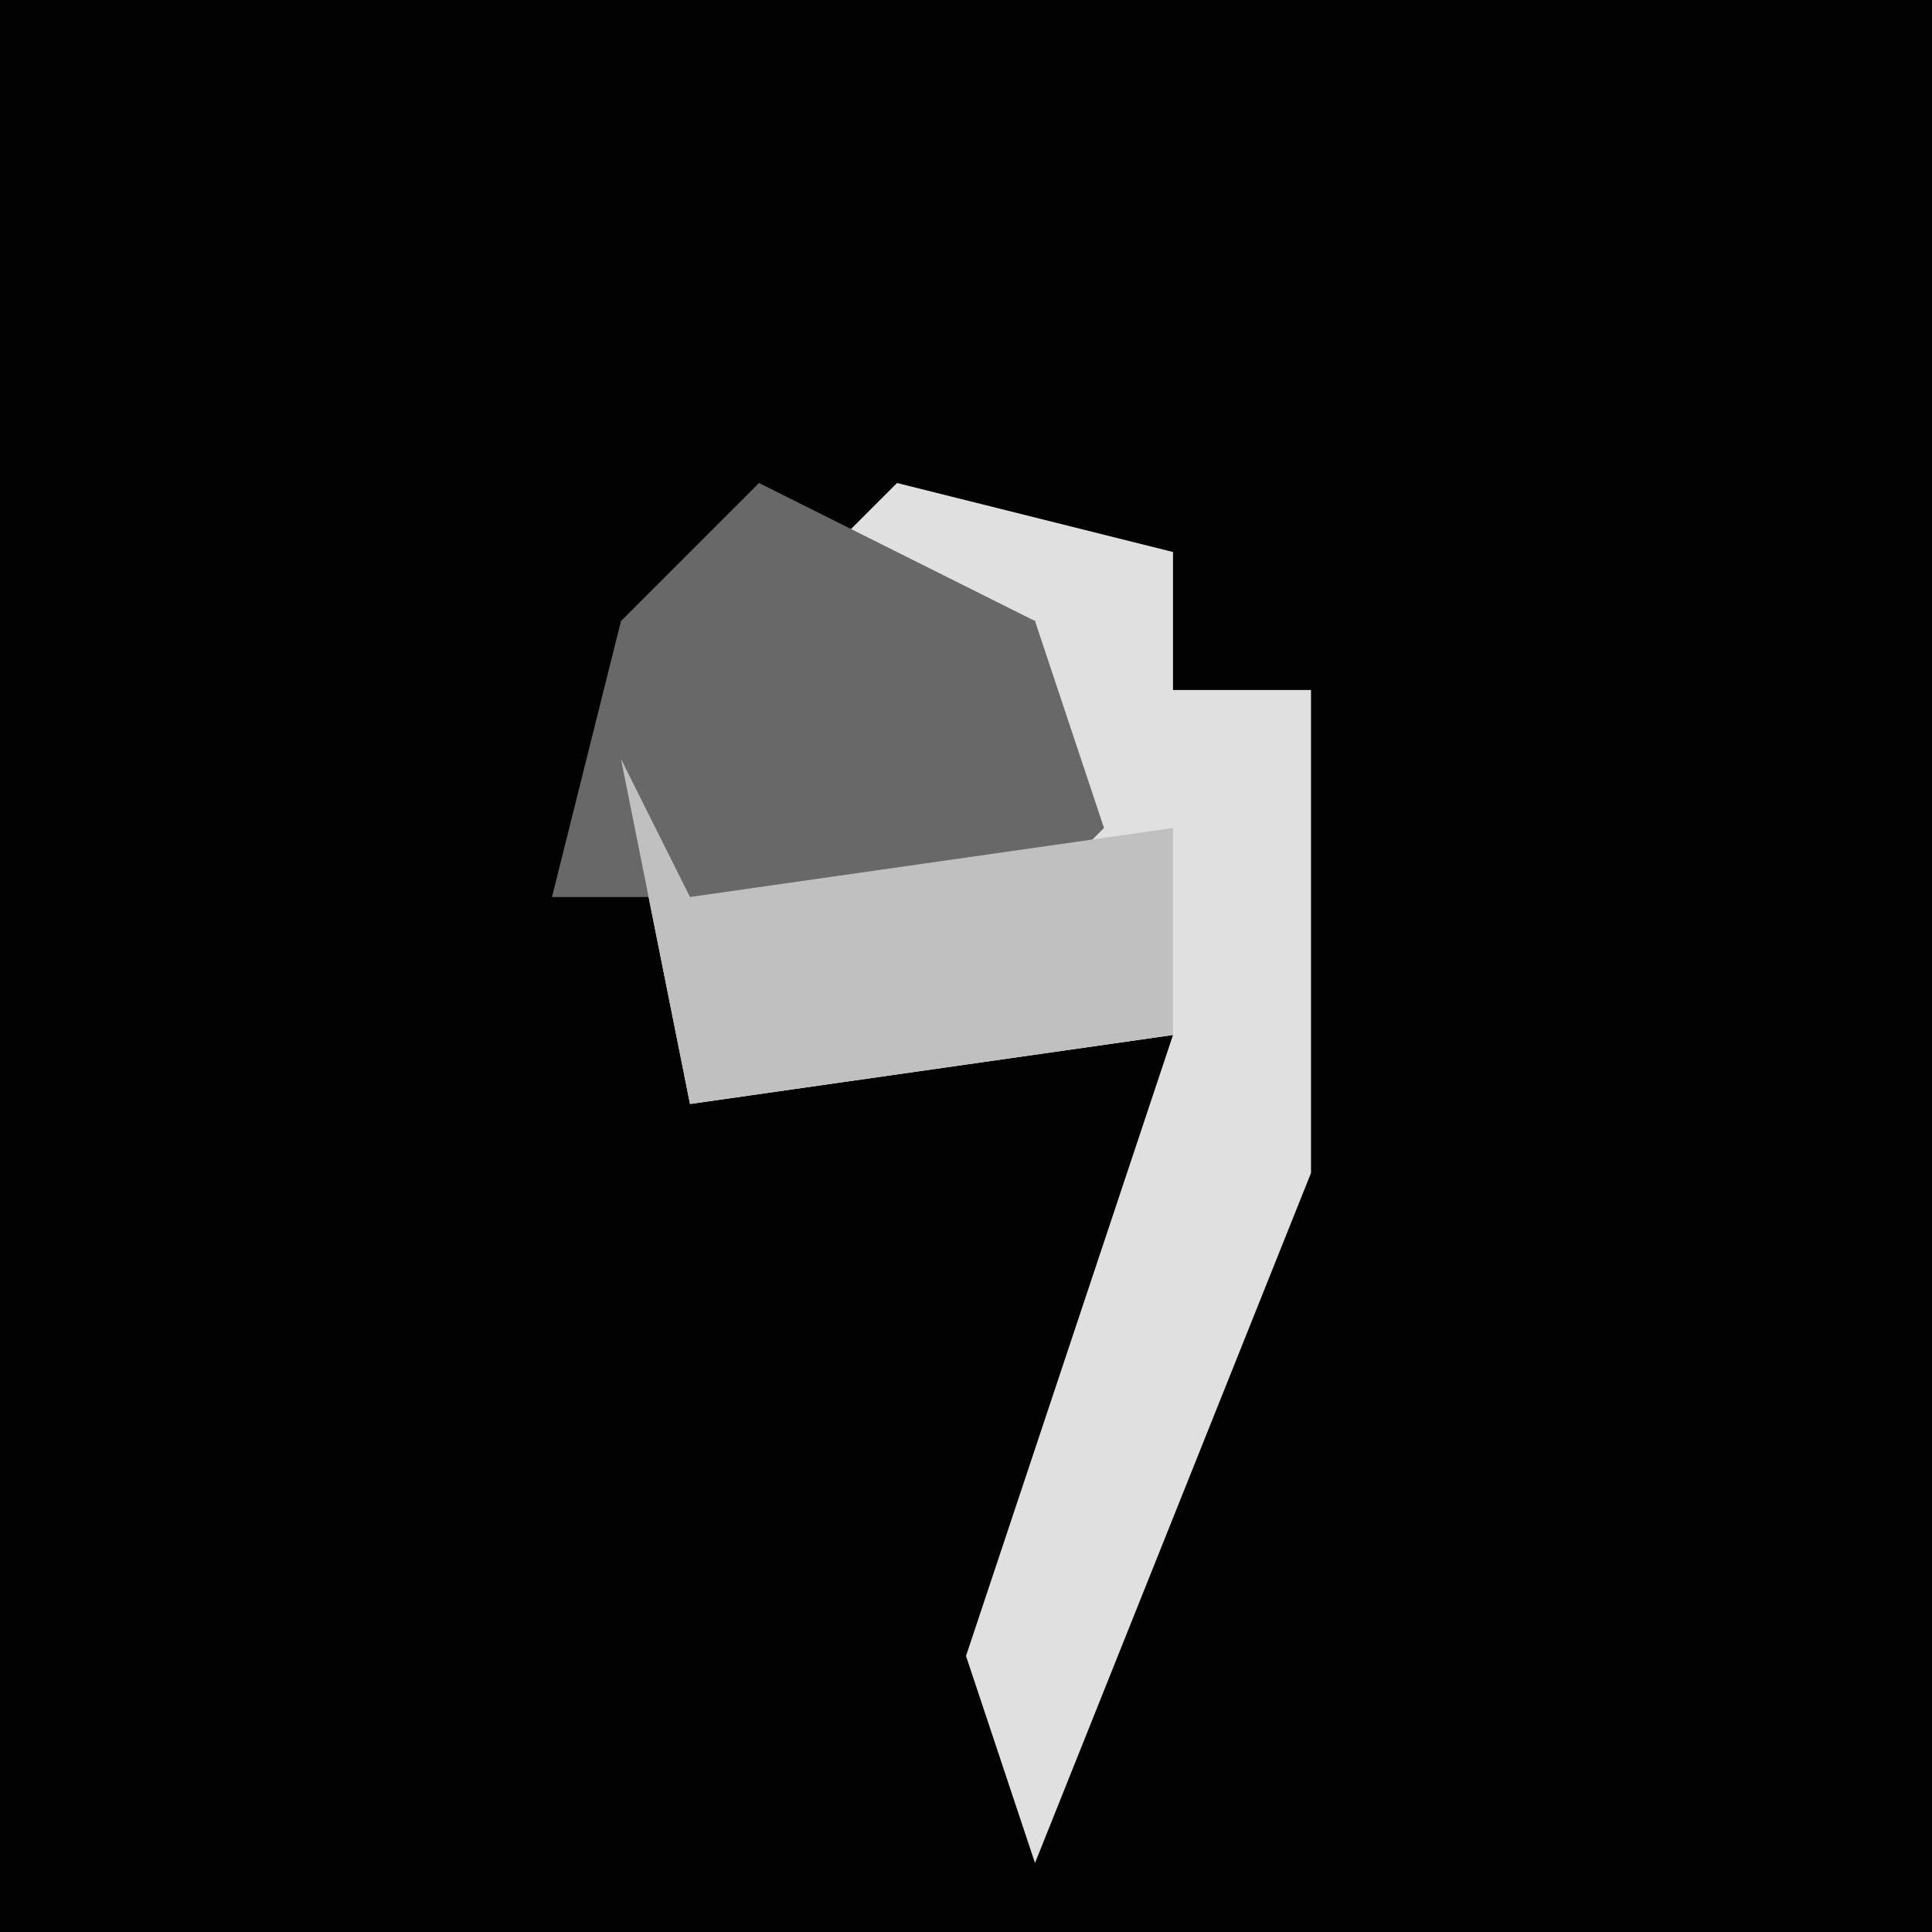 <?xml version="1.0" encoding="UTF-8"?>
<svg version="1.1" xmlns="http://www.w3.org/2000/svg" width="28" height="28">
<path d="M0,0 L28,0 L28,28 L0,28 Z " fill="#020202" transform="translate(0,0)"/>
<path d="M0,0 L4,1 L4,3 L6,3 L6,10 L2,20 L1,17 L4,8 L-3,9 L-4,4 L-3,6 L2,5 L2,2 L-1,1 Z " fill="#E0E0E0" transform="translate(13,7)"/>
<path d="M0,0 L4,2 L5,5 L4,6 L-3,6 L-2,2 Z " fill="#686868" transform="translate(11,7)"/>
<path d="M0,0 L1,2 L8,1 L8,4 L1,5 Z " fill="#C0C0C0" transform="translate(9,11)"/>
</svg>
